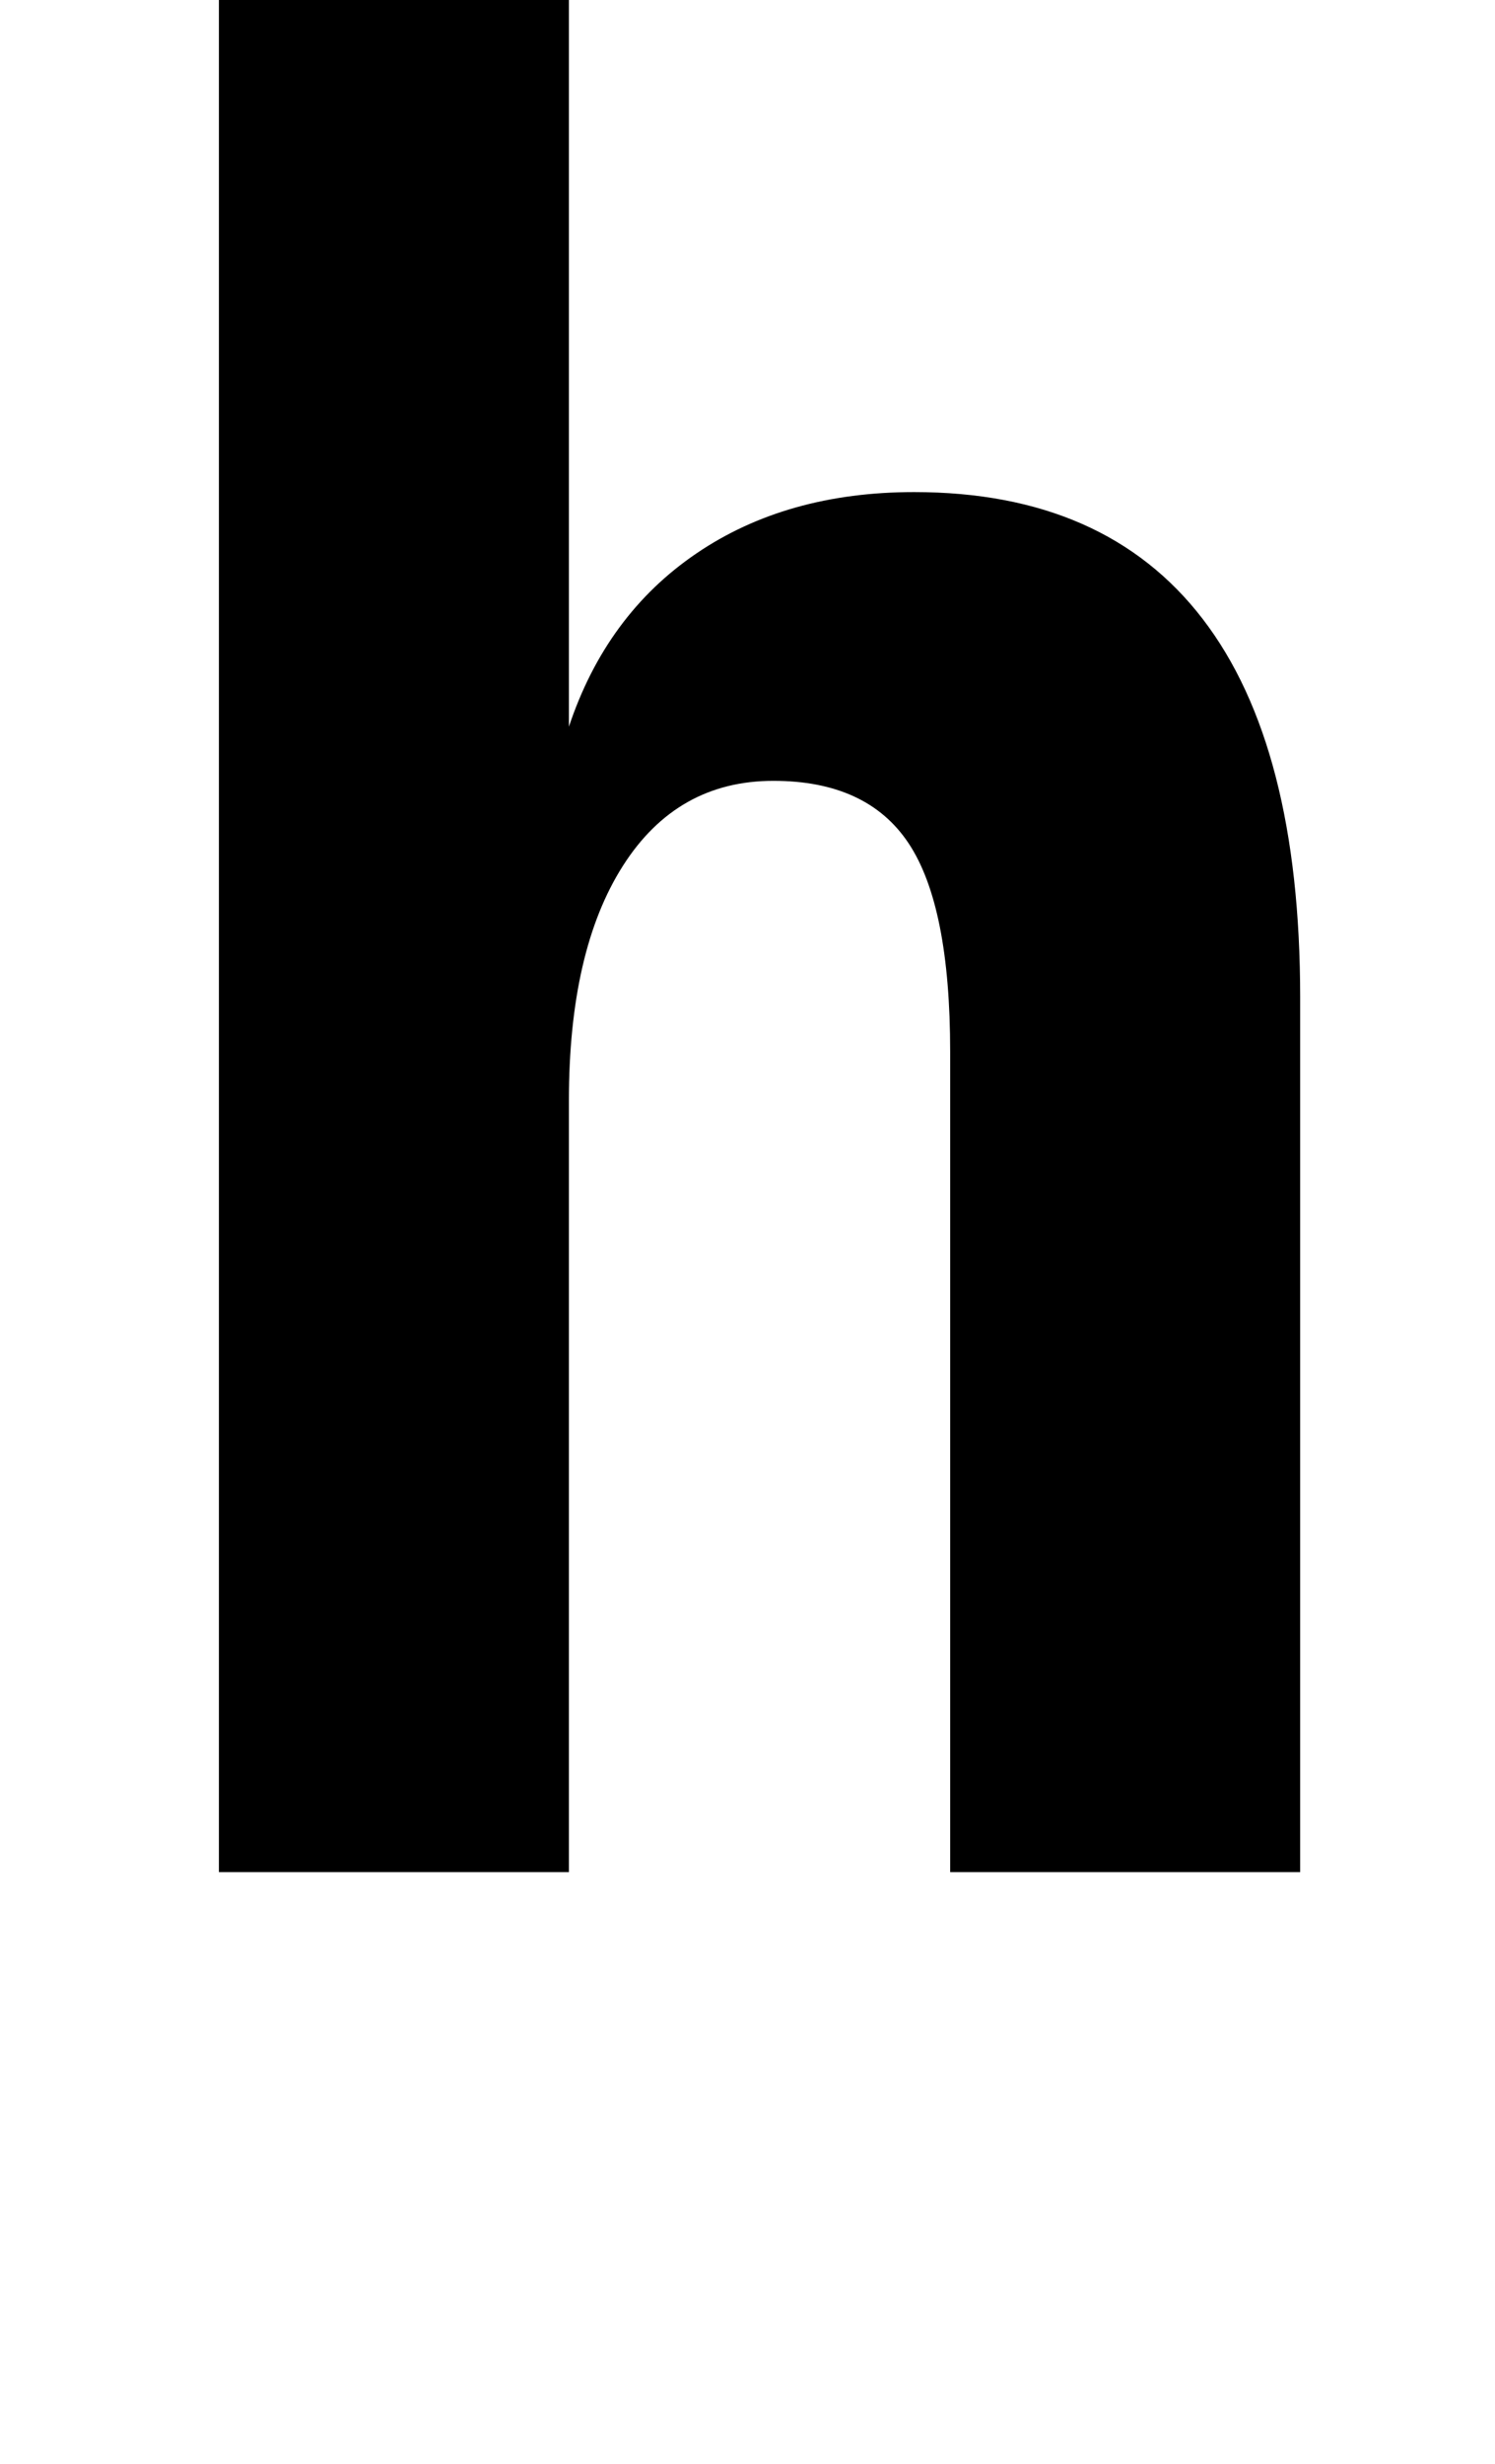 <?xml version="1.0" standalone="no"?>
<!DOCTYPE svg PUBLIC "-//W3C//DTD SVG 1.1//EN" "http://www.w3.org/Graphics/SVG/1.1/DTD/svg11.dtd" >
<svg xmlns="http://www.w3.org/2000/svg" xmlns:xlink="http://www.w3.org/1999/xlink" version="1.1" viewBox="-10 0 1243 2048">
   <path fill="currentColor"
d="M1071 829v727h-291v-682q0 -121 -34.5 -173t-112.5 -52q-80 0 -125 70.5t-45 195.5v641h-291v-1556h291v604q31 -93 106 -144t181 -51q159 0 240 105.5t81 314.5z" />
</svg>
